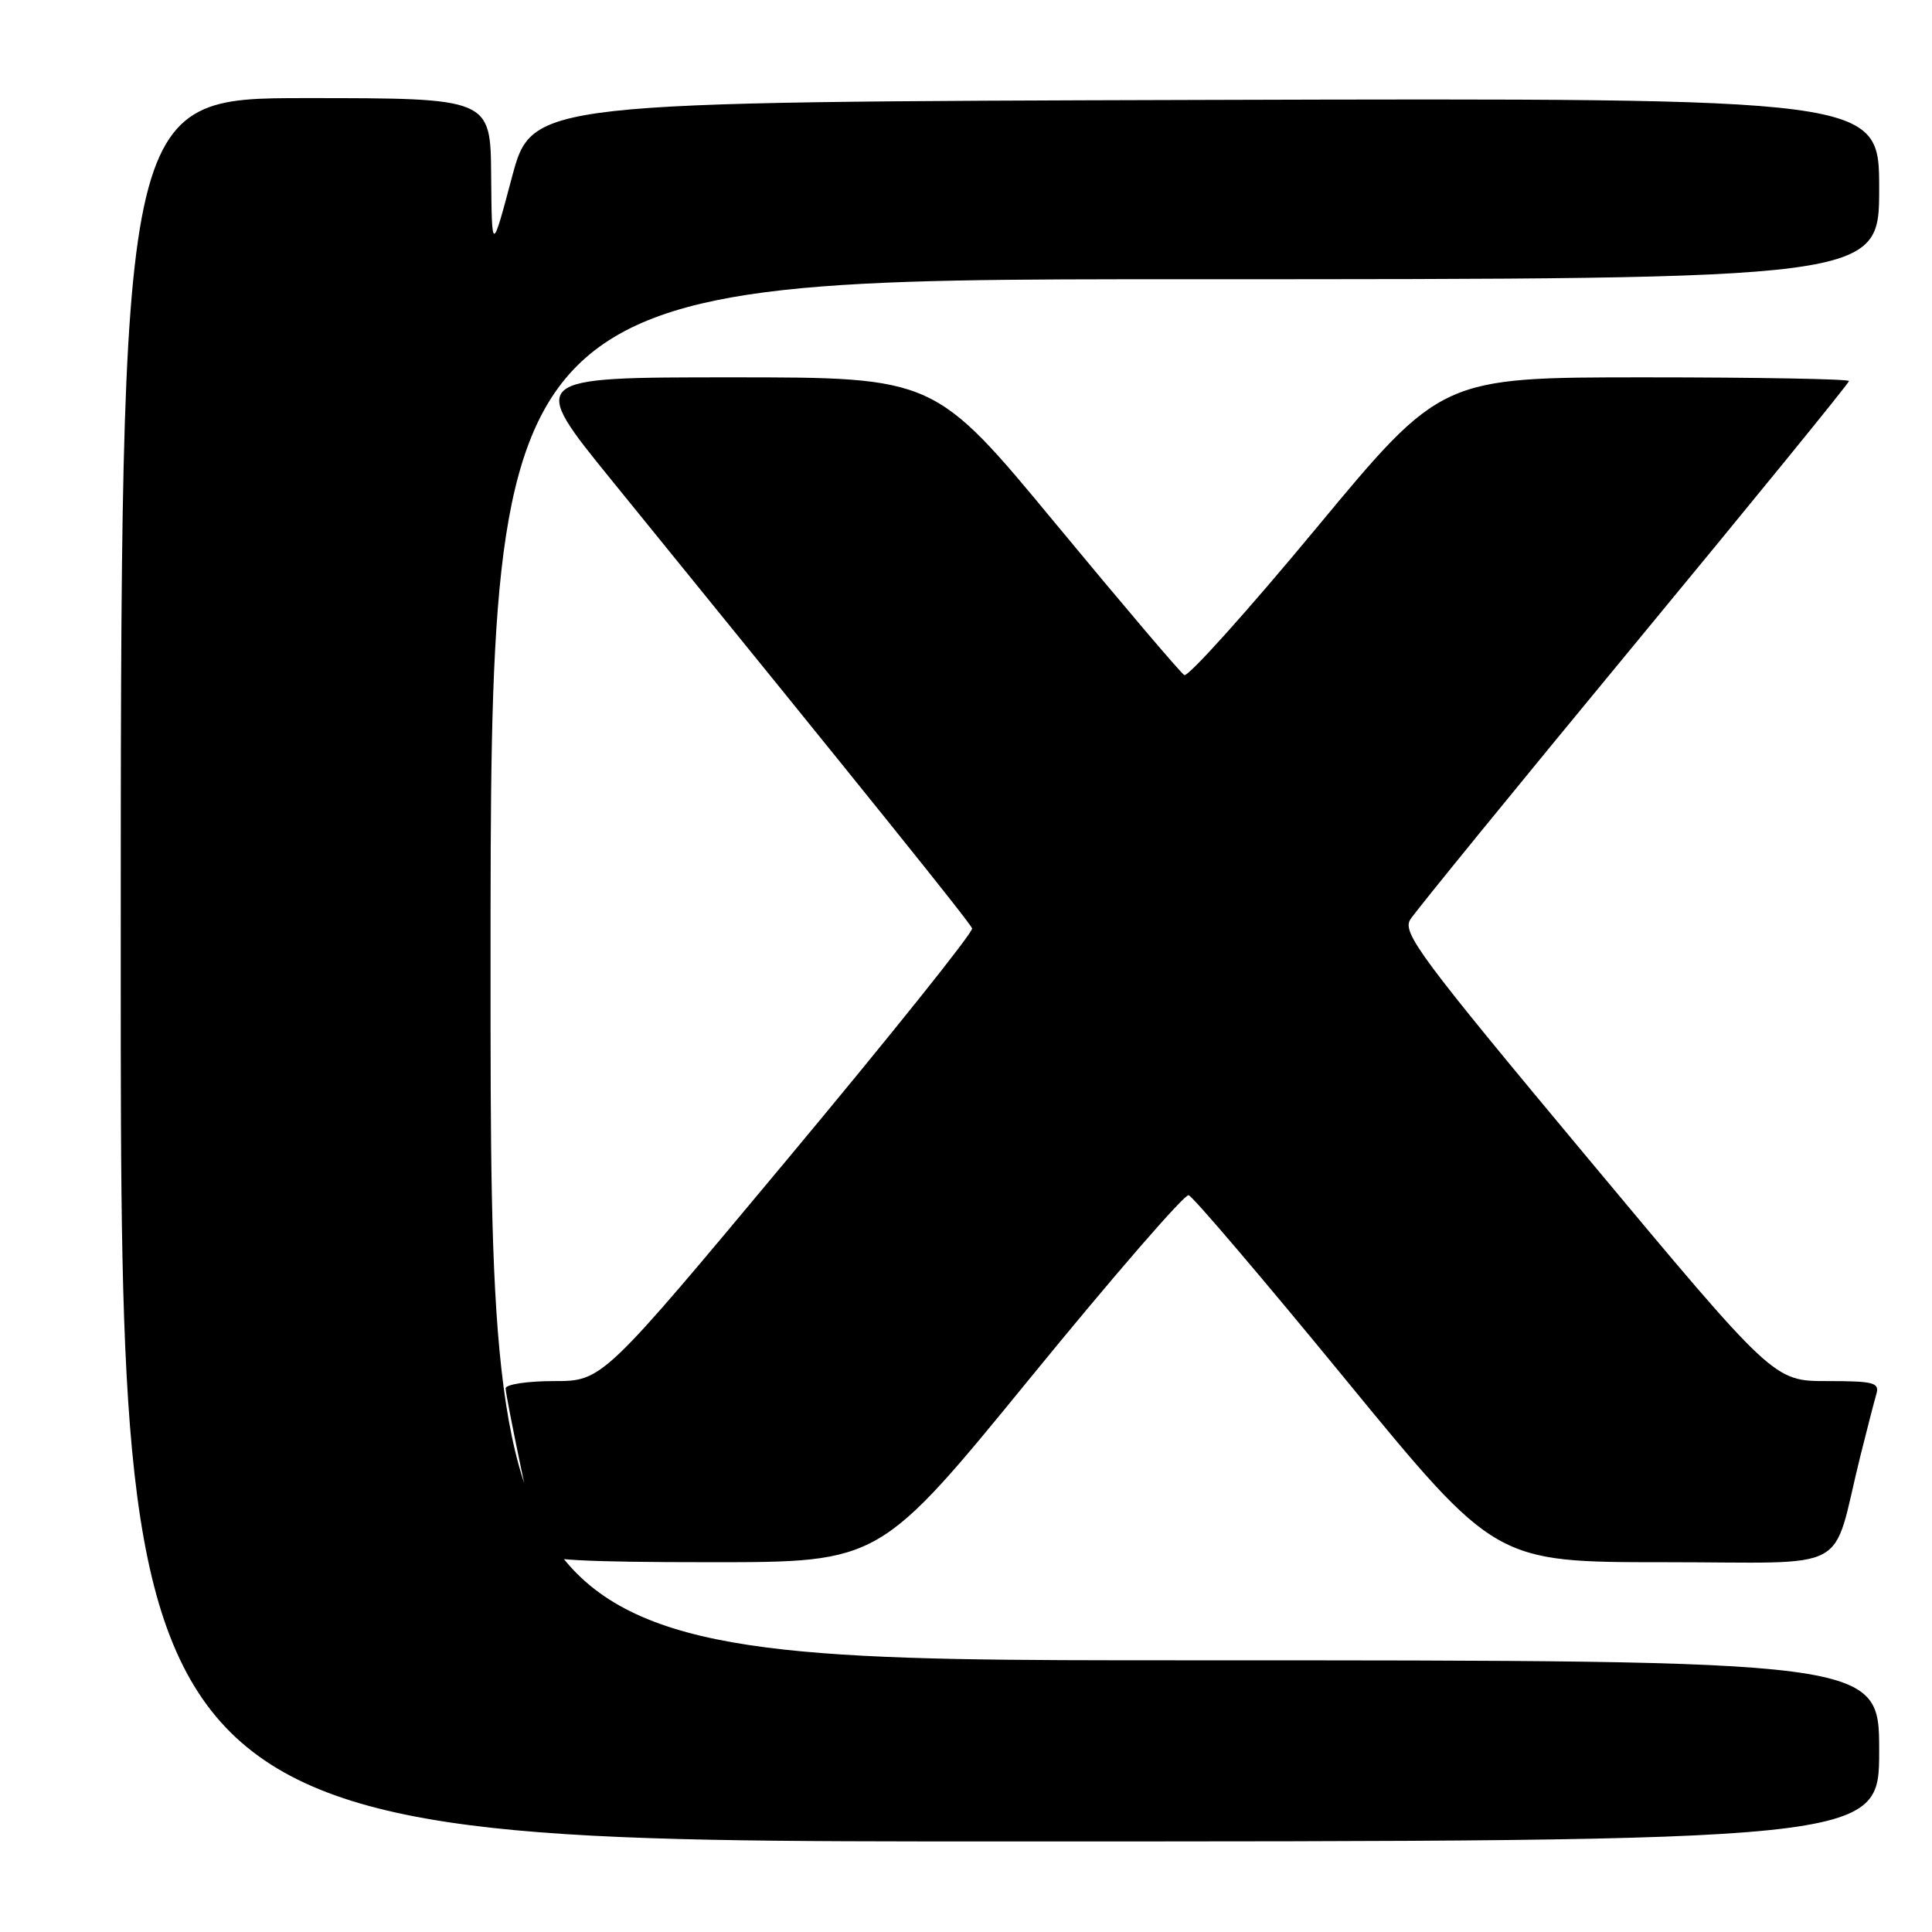 <?xml version="1.0" encoding="UTF-8" standalone="no"?>
<!DOCTYPE svg PUBLIC "-//W3C//DTD SVG 1.1//EN" "http://www.w3.org/Graphics/SVG/1.1/DTD/svg11.dtd" >
<svg xmlns="http://www.w3.org/2000/svg" xmlns:xlink="http://www.w3.org/1999/xlink" version="1.1" viewBox="0 0 256 256">
 <g >
 <path fill="currentColor"
d=" M 249.00 232.00 C 249.00 220.00 249.00 220.00 157.00 220.00 C 65.00 220.00 65.00 220.00 65.00 128.50 C 65.00 37.00 65.00 37.00 157.00 37.00 C 249.00 37.00 249.00 37.00 249.00 24.99 C 249.00 12.99 249.00 12.99 159.75 13.24 C 70.50 13.50 70.50 13.50 67.83 23.50 C 65.17 33.50 65.17 33.50 65.08 23.25 C 65.00 13.00 65.00 13.00 40.50 13.00 C 16.00 13.00 16.00 13.00 16.00 128.50 C 16.00 244.00 16.00 244.00 132.50 244.00 C 249.00 244.00 249.00 244.00 249.00 232.00 Z  M 136.54 182.55 C 147.52 169.10 156.95 158.22 157.50 158.37 C 158.05 158.52 167.42 169.52 178.32 182.82 C 198.15 207.00 198.15 207.00 220.54 207.00 C 245.84 207.00 242.58 208.76 246.49 193.00 C 247.38 189.43 248.34 185.71 248.62 184.75 C 249.08 183.20 248.33 183.00 242.08 183.00 C 235.03 183.00 235.03 183.00 210.34 153.40 C 188.17 126.82 185.77 123.59 186.87 121.84 C 187.54 120.77 200.89 104.39 216.54 85.44 C 232.19 66.49 245.00 50.77 245.00 50.49 C 245.00 50.22 232.85 50.00 217.99 50.00 C 190.99 50.00 190.99 50.00 174.40 70.00 C 165.28 81.00 157.41 89.75 156.92 89.45 C 156.43 89.15 148.78 80.15 139.93 69.45 C 123.84 50.00 123.84 50.00 96.90 50.00 C 69.97 50.00 69.97 50.00 81.14 63.75 C 115.87 106.50 128.53 122.24 128.81 123.02 C 128.99 123.49 118.03 137.18 104.47 153.44 C 79.82 183.00 79.82 183.00 73.41 183.00 C 69.88 183.00 67.00 183.44 67.00 183.97 C 67.00 185.03 70.90 203.71 71.54 205.75 C 71.84 206.70 77.28 207.00 94.26 207.00 C 116.58 207.00 116.58 207.00 136.54 182.55 Z "/>
</g>
</svg>